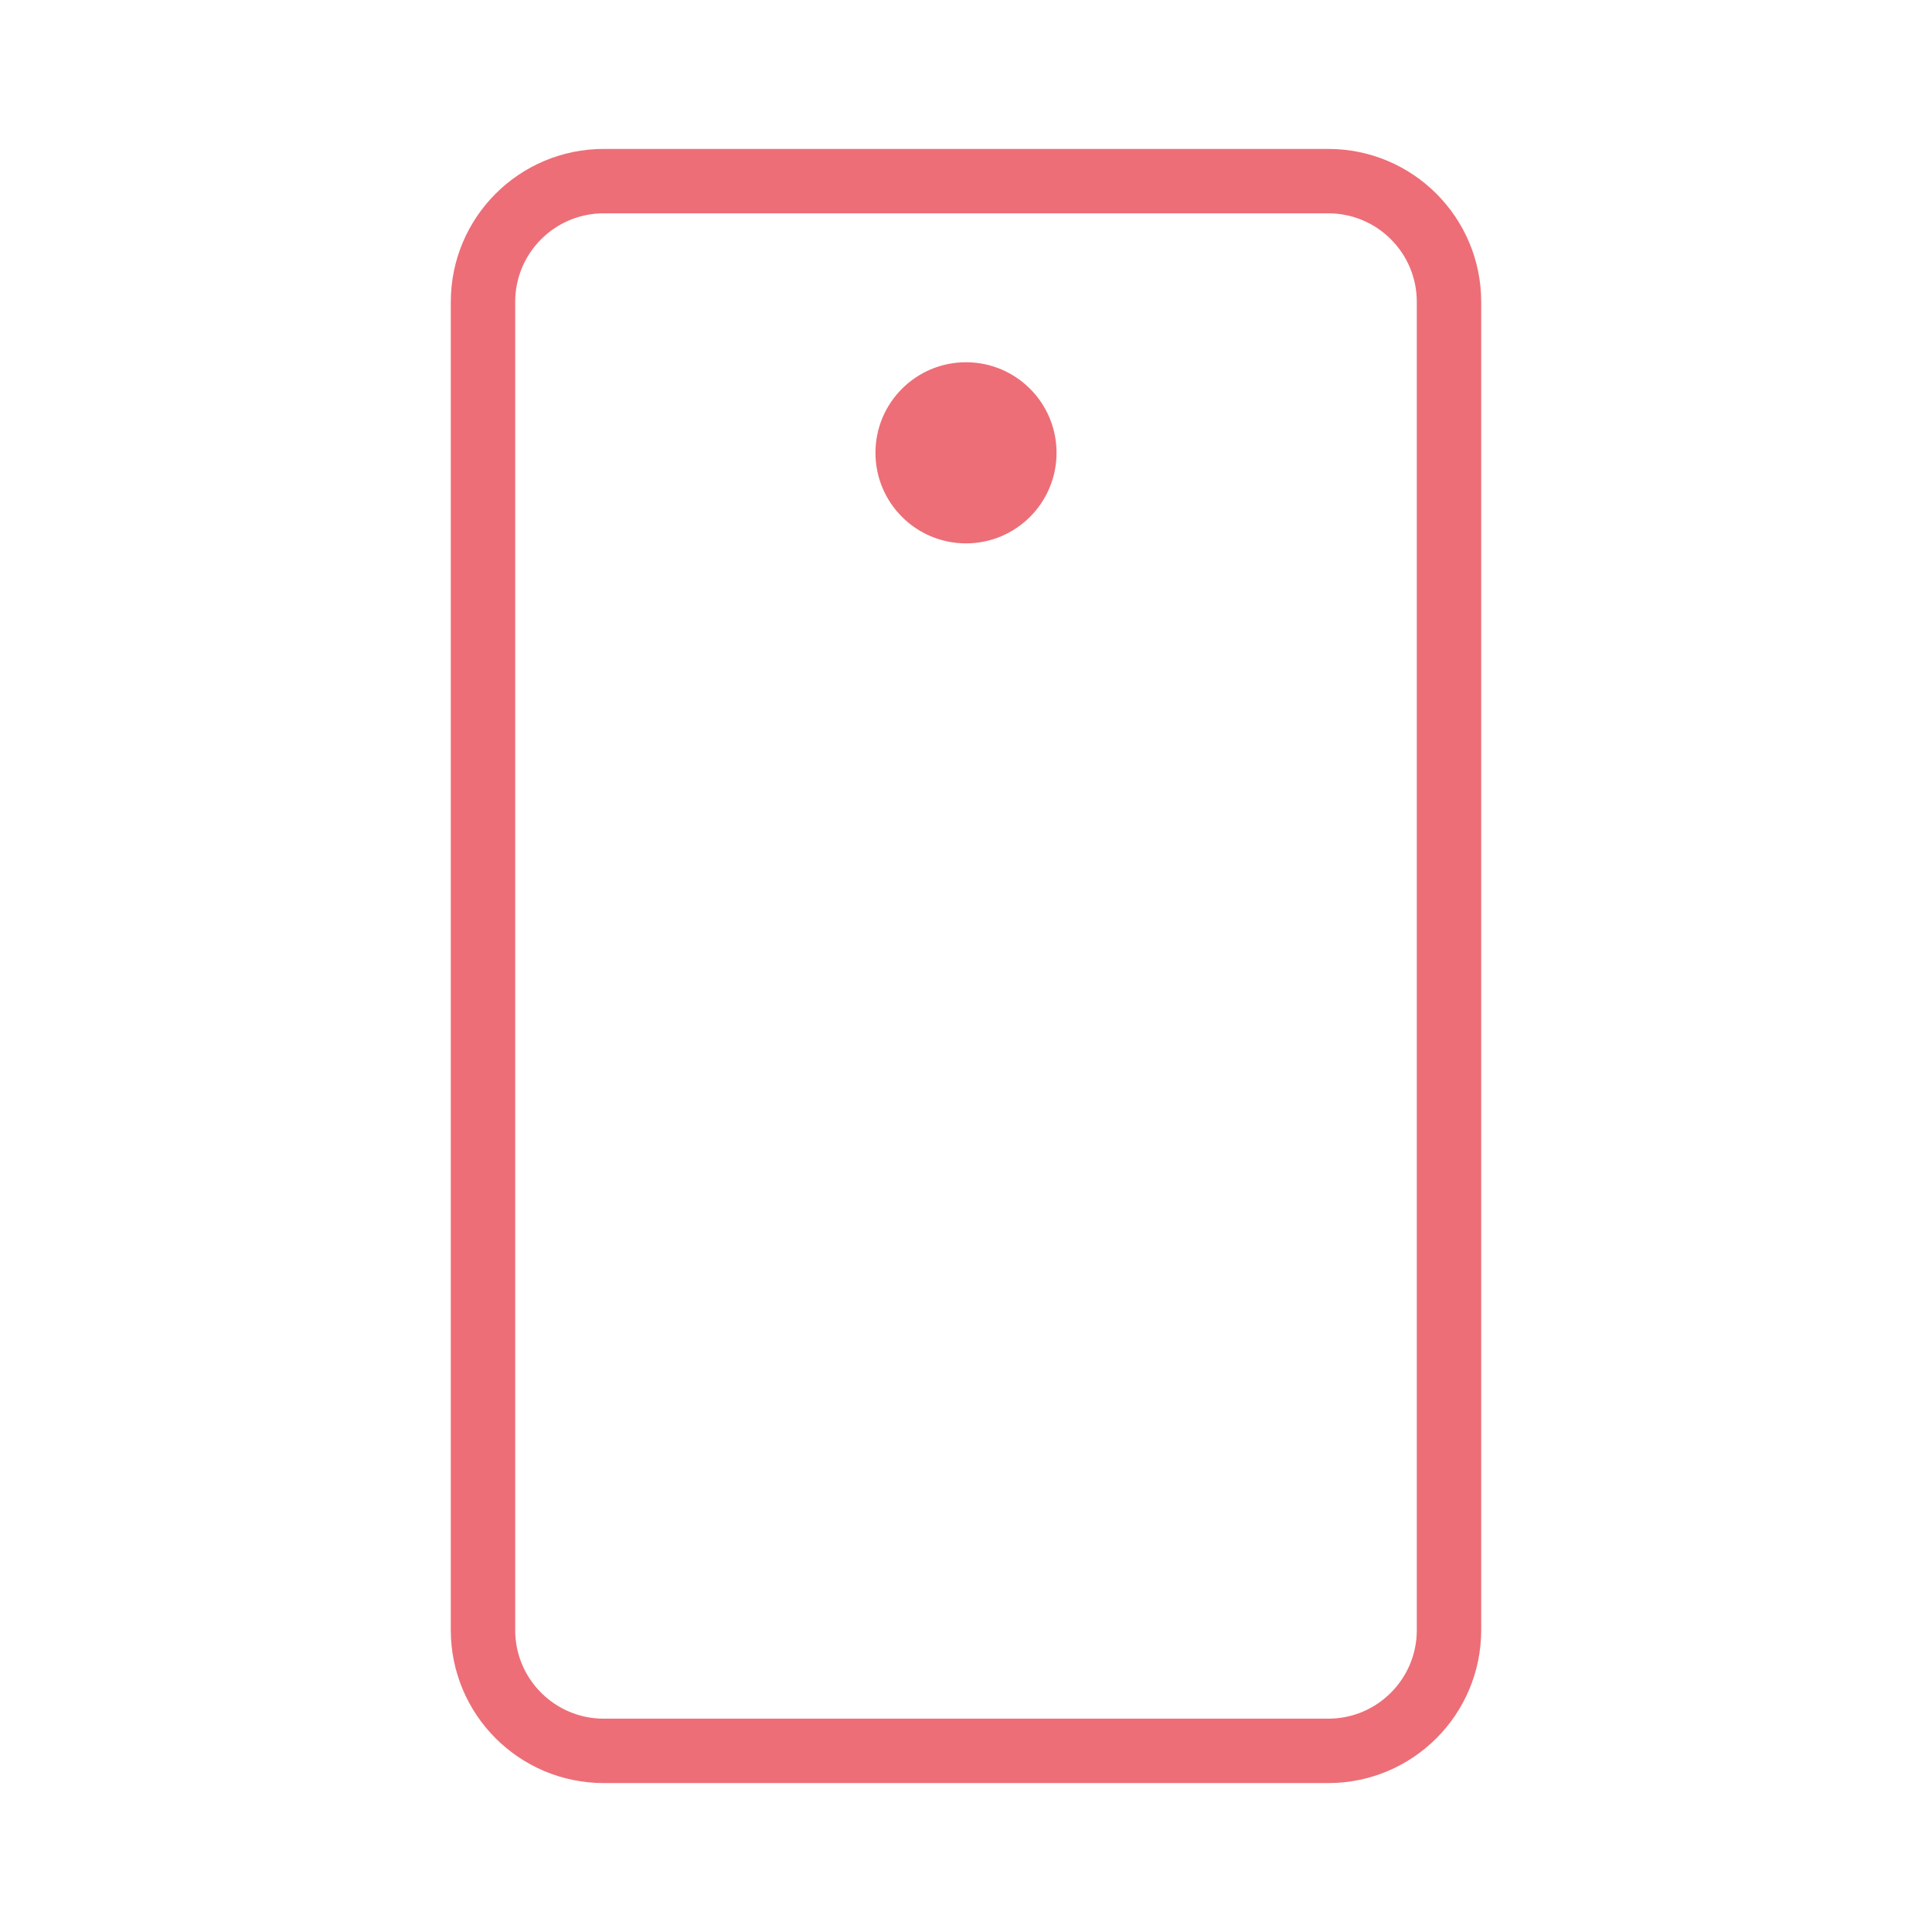 <svg width="60" height="60" viewBox="0 0 60 60" fill="none" xmlns="http://www.w3.org/2000/svg">
<g clip-path="url(#clip0_2109_3975)">
<path d="M45 50.625V9.375C45 7.304 43.321 5.625 41.25 5.625L18.75 5.625C16.679 5.625 15 7.304 15 9.375L15 50.625C15 52.696 16.679 54.375 18.75 54.375H41.25C43.321 54.375 45 52.696 45 50.625Z" stroke="#ED6E77" stroke-width="2" stroke-linecap="round" stroke-linejoin="round"/>
<path d="M30 16.875C31.553 16.875 32.812 15.616 32.812 14.062C32.812 12.509 31.553 11.25 30 11.25C28.447 11.25 27.188 12.509 27.188 14.062C27.188 15.616 28.447 16.875 30 16.875Z" fill="#ED6E77"/>
</g>
<defs>
<clipPath id="clip0_2109_3975">
<rect width="60" height="60" fill="white"/>
</clipPath>
</defs>
</svg>
